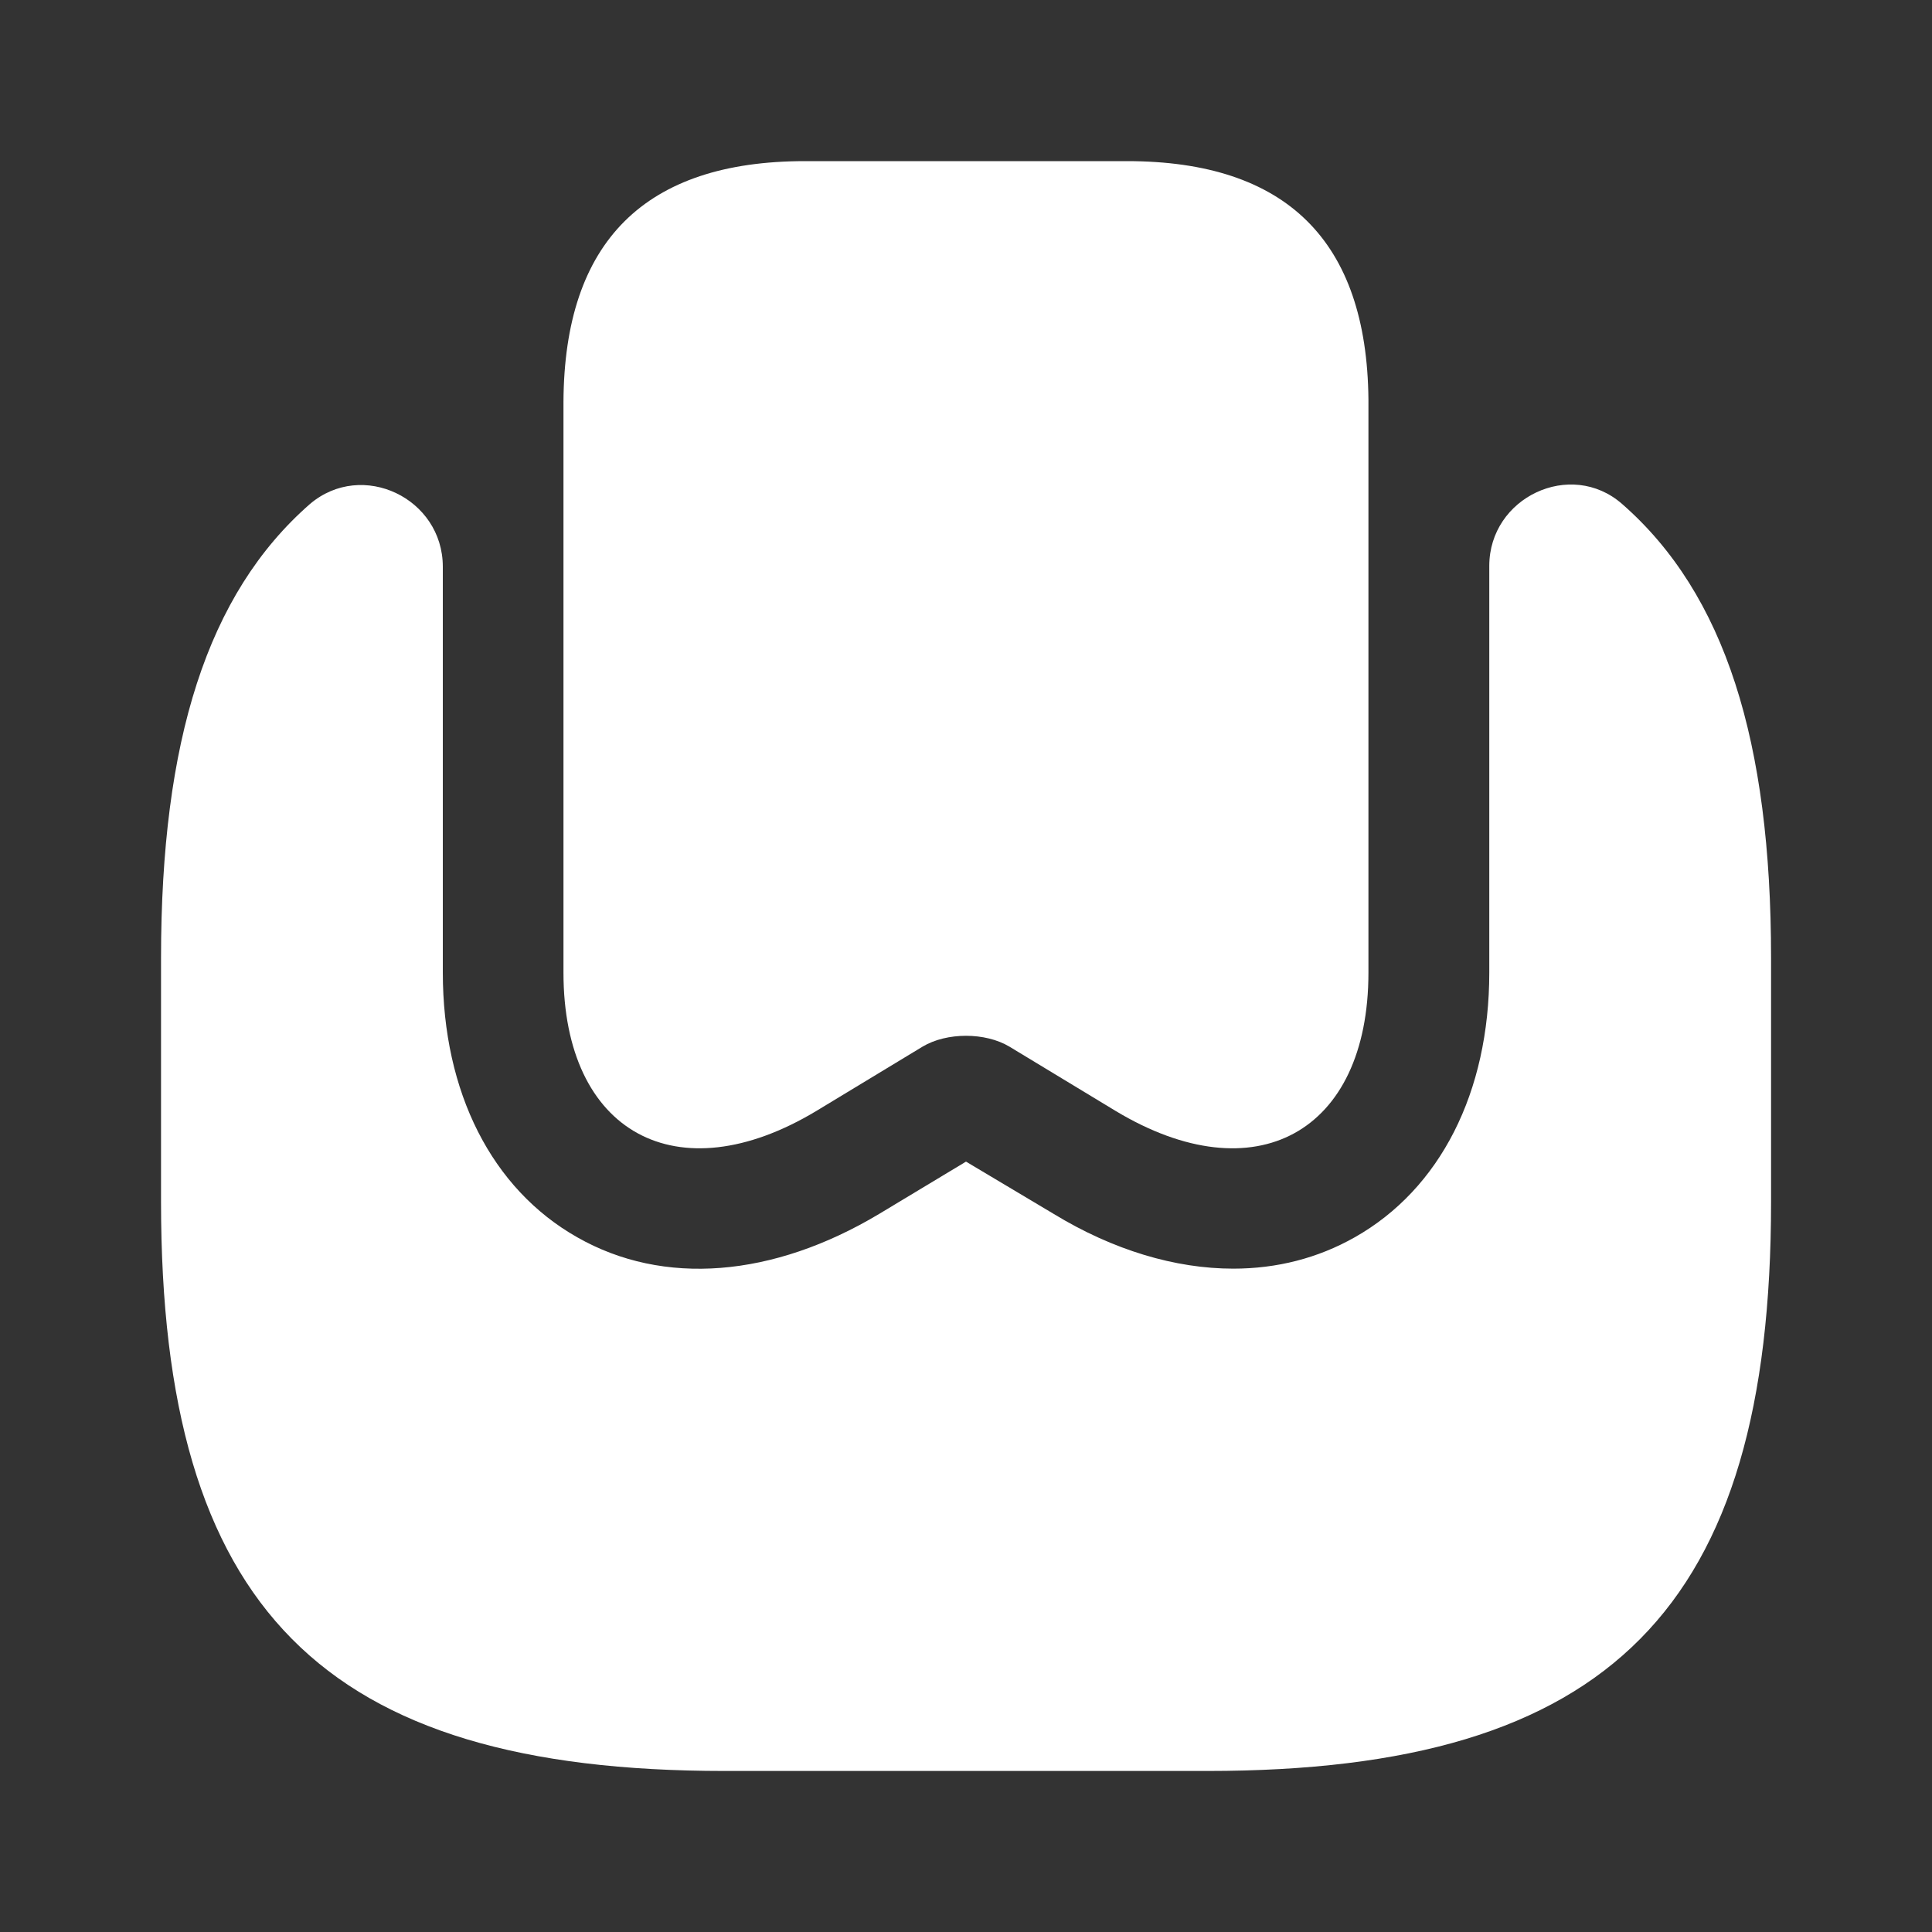 <svg width="20" height="20" viewBox="0 0 20 20" fill="none" xmlns="http://www.w3.org/2000/svg">
<rect x="0" y="0" width="20" height="20" fill="#333333" stroke="none"/>
<path d="M14.166 4.135V10.068C14.166 11.726 12.991 12.368 11.55 11.501L10.45 10.835C10.2 10.685 9.8 10.685 9.55 10.835L8.45 11.501C7.008 12.368 5.833 11.726 5.833 10.068V4.16C5.841 2.501 6.675 1.668 8.333 1.668H11.666C13.316 1.668 14.15 2.493 14.166 4.135Z" fill="white"/>
<path d="M18.334 9.917V12.442C18.334 16.65 16.667 18.333 12.5 18.333H7.5C3.334 18.333 1.667 16.65 1.667 12.442V9.917C1.667 7.675 2.142 6.15 3.209 5.217C3.75 4.758 4.584 5.158 4.584 5.867V10.067C4.584 11.308 5.092 12.308 5.975 12.808C6.867 13.317 8 13.225 9.1 12.567L10 12.025L10.909 12.567C11.525 12.942 12.167 13.133 12.767 13.133C13.217 13.133 13.642 13.025 14.025 12.808C14.909 12.308 15.417 11.308 15.417 10.067V5.858C15.417 5.15 16.259 4.75 16.792 5.217C17.859 6.15 18.334 7.675 18.334 9.917Z" fill="white"/>
</svg>
